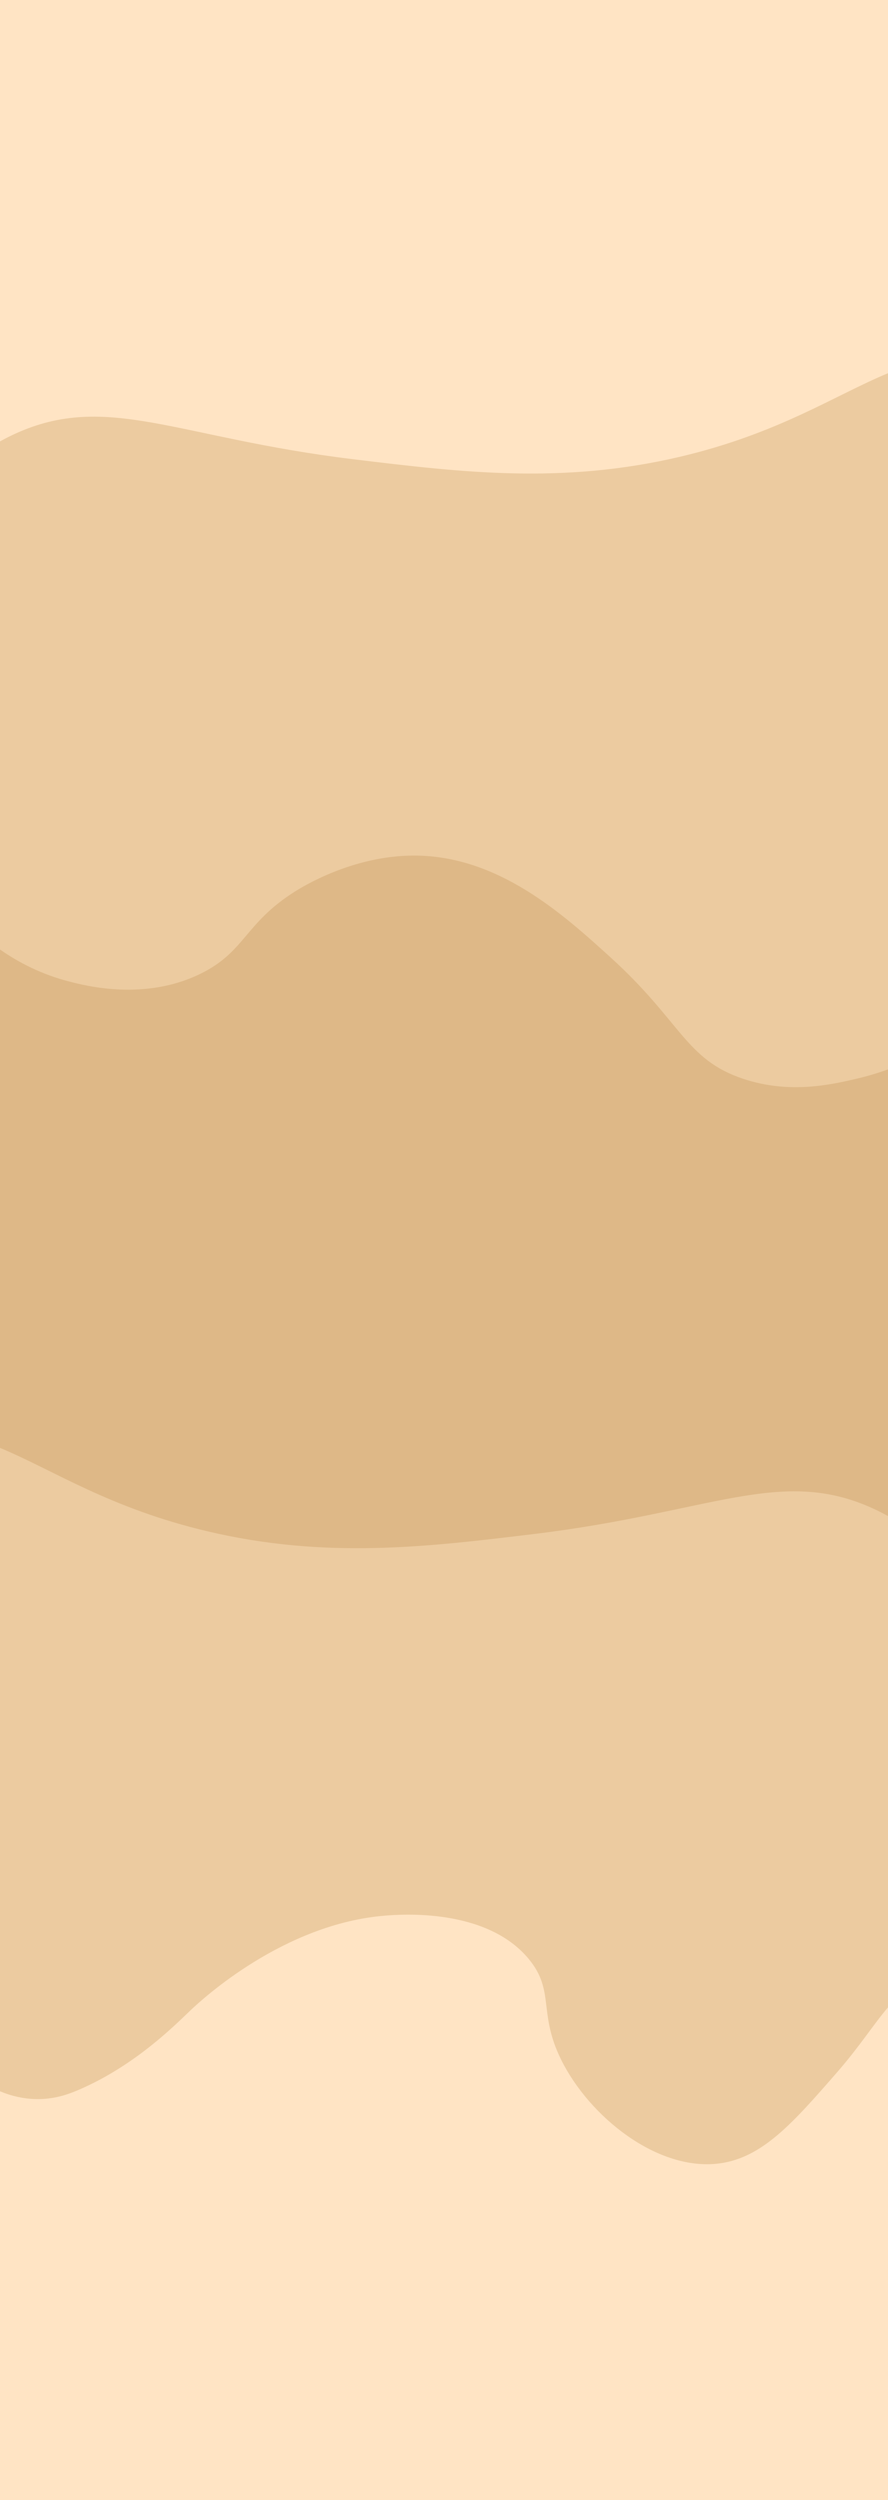 <?xml version="1.0" encoding="UTF-8"?>
<svg id="Layer_1" data-name="Layer 1" xmlns="http://www.w3.org/2000/svg" viewBox="0 0 1920 5400">
  <rect x=".01" width="1919.98" height="5400" style="fill: bisque;"/>
  <path d="m1919.99,806.11c-114.85,47.49-236.01,130.15-449.34,180.37-255.46,60.12-473.32,33.74-706,5.56-382.23-46.3-532.53-145.66-731.01-55.59-11.63,5.28-22.82,10.97-33.63,16.97v1699.64h1919.98V806.11Z" style="fill: #eccba0;"/>
  <path d="m1851.69,2330.06c-54.77,12.7-144.74,33.56-245.09,0-124.49-41.64-133.11-122.93-285.49-261.25-103.49-93.94-244.48-221.93-428.24-220.85-131.11.77-238.28,66.97-255.87,78.11-108.91,68.97-106.66,130.23-204.69,177.76-119.9,58.13-245.51,25.77-282.8,16.16-58.88-15.17-108.48-40.45-149.52-69.17v1006.26h0v1164.26h1920v-1911.53c-21.85,7.91-44.6,14.75-68.31,20.25Z" style="fill: #deb887;"/>
  <path d="m.01,3127.31c114.85,47.49,236.01,130.15,449.34,180.37,255.46,60.12,473.32,33.74,706,5.56,382.23-46.3,532.53-145.66,731.01-55.59,11.63,5.28,22.82,10.97,33.63,16.97v1699.64H.01v-1846.95Z" style="fill: #eccba0;"/>
  <path d="m1920,4335.79c-32.18,37.58-60.67,83.62-110.65,140.87-94.33,108.04-160.3,183.6-253.28,196.09-134.04,18-282.2-100.74-343.15-224.68-49.76-101.19-12.85-147.83-69.45-216.51-91.77-111.36-277.66-96.57-310.47-93.96-219.66,17.48-396.13,180.9-420.76,204.26-33.29,31.56-119.08,118.89-241.02,171.57-21.09,9.11-49.17,19.74-85.79,20.43-31.75.59-60.51-6.48-85.43-16.85v828.31l1919.99-50.9v-958.62Z" style="fill: bisque;"/>
</svg>